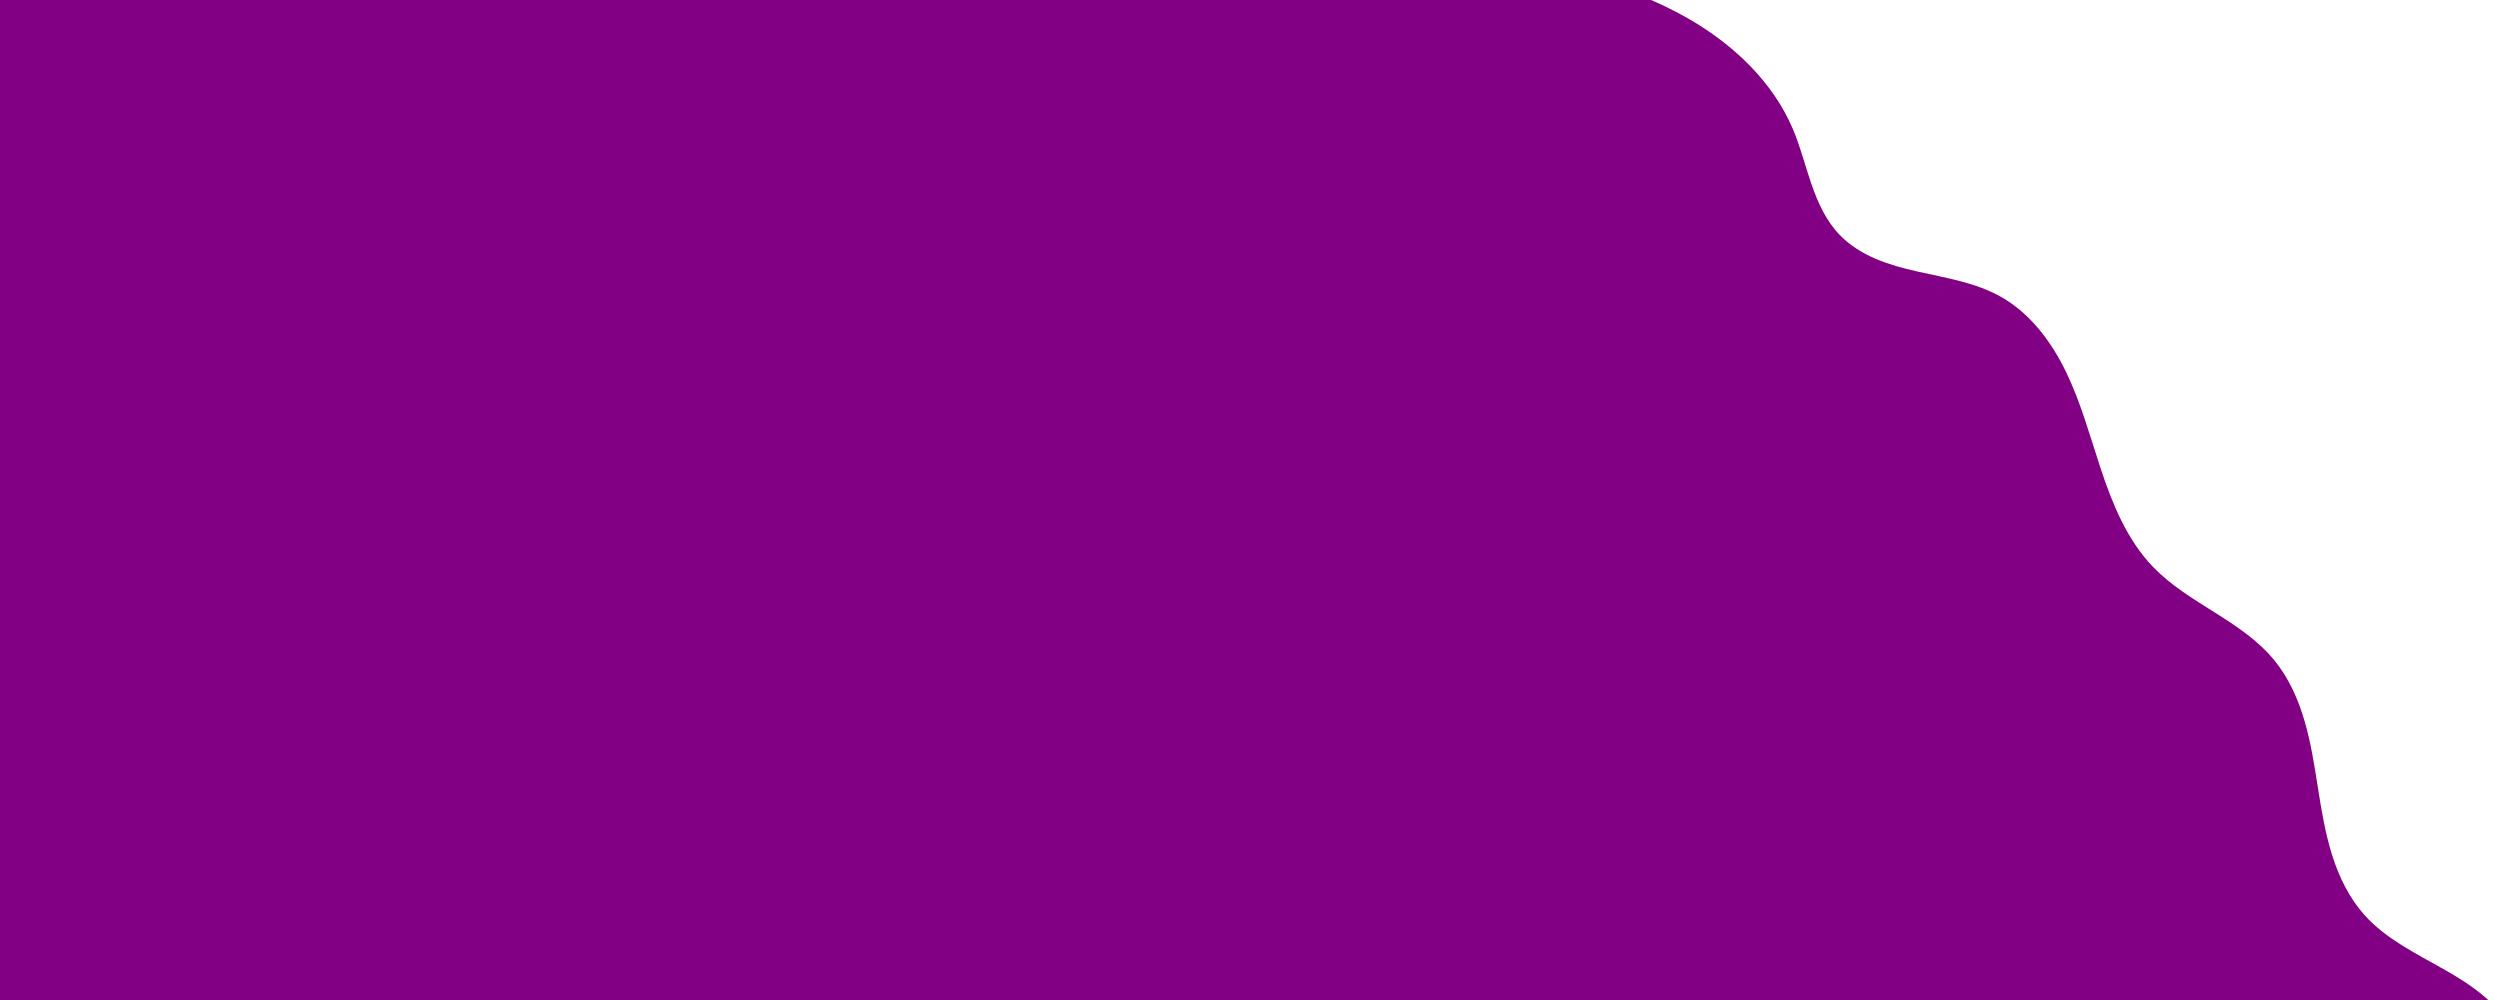 <?xml version="1.0" encoding="UTF-8" standalone="no"?>
<!-- Created with Inkscape (http://www.inkscape.org/) -->

<svg
   width="250mm"
   height="100mm"
   viewBox="0 0 250 100"
   version="1.1"
   id="svg1"
   xmlns="http://www.w3.org/2000/svg"
   xmlns:svg="http://www.w3.org/2000/svg">
  <defs
     id="defs1" />
  <g
     id="layer1">
    <path
       style="fill:#820083;fill-opacity:1;stroke-width:0.265"
       d="m 77.019,-7.453 c 22.985,5.085 46.989,0.97 70.415,3.288 7.594,0.751 15.286,2.241 21.894,6.056 4.454,2.571 8.399,6.289 10.404,11.025 0.756,1.786 1.224,3.679 1.857,5.512 0.634,1.833 1.459,3.647 2.801,5.047 1.01,1.054 2.278,1.835 3.62,2.41 1.342,0.574 2.76,0.949 4.184,1.27 2.848,0.641 5.804,1.096 8.345,2.532 2.941,1.661 5.058,4.505 6.524,7.549 1.466,3.043 2.356,6.324 3.414,9.532 1.185,3.593 2.653,7.215 5.279,9.938 1.775,1.84 3.992,3.178 6.156,4.54 2.164,1.362 4.336,2.799 5.956,4.777 1.446,1.765 2.391,3.896 3.03,6.087 0.638,2.191 0.984,4.454 1.34,6.708 0.356,2.254 0.727,4.515 1.413,6.691 0.686,2.176 1.703,4.279 3.224,5.98 2.14,2.393 5.111,3.833 7.904,5.415 1.396,0.791 2.771,1.635 3.998,2.67 1.226,1.035 2.305,2.272 3.005,3.716 1.086,2.24 1.194,4.891 0.517,7.287 -0.677,2.396 -2.102,4.542 -3.885,6.279 -3.567,3.474 -8.394,5.28 -13.092,6.931 -31.211,10.972 -63.559,19.242 -96.549,21.726 -32.99,2.484 -66.712,-0.957 -97.623,-12.746 -3.274,-1.249 -6.514,-2.589 -9.705,-4.037 -3.721,-1.688 -7.374,-3.522 -11.025,-5.357 -5.503,-2.766 -11.027,-5.549 -16.071,-9.084 -1.832,-1.284 -3.605,-2.672 -5.134,-4.305 -1.529,-1.633 -2.813,-3.525 -3.562,-5.633 -0.457,-1.285 -0.709,-2.632 -1.032,-3.957 -0.324,-1.325 -0.728,-2.651 -1.452,-3.807 -1.283,-2.047 -3.432,-3.364 -5.52,-4.578 -2.088,-1.213 -4.263,-2.458 -5.66,-4.429 -1.011,-1.426 -1.538,-3.129 -2.041,-4.803 -0.503,-1.674 -1.013,-3.38 -1.996,-4.824 -1.016,-1.492 -2.476,-2.615 -3.938,-3.673 -1.462,-1.058 -2.97,-2.093 -4.136,-3.47 -1.245,-1.47 -2.054,-3.29 -2.406,-5.184 -0.352,-1.894 -0.256,-3.86 0.182,-5.736 0.877,-3.752 3.084,-7.075 5.681,-9.922 2.597,-2.846 5.601,-5.286 8.436,-7.896 2.835,-2.609 5.543,-5.443 7.361,-8.84 2.848,-5.323 3.287,-11.567 3.523,-17.599 0.236,-6.032 0.361,-12.234 2.689,-17.804 2.899,-6.937 9.066,-12.212 16.056,-14.979 6.99,-2.767 14.739,-3.199 22.202,-2.29 14.925,1.817 28.739,8.742 43.419,11.99 z"
       id="path11"
       transform="translate(-0.439)" />
  </g>
</svg>

